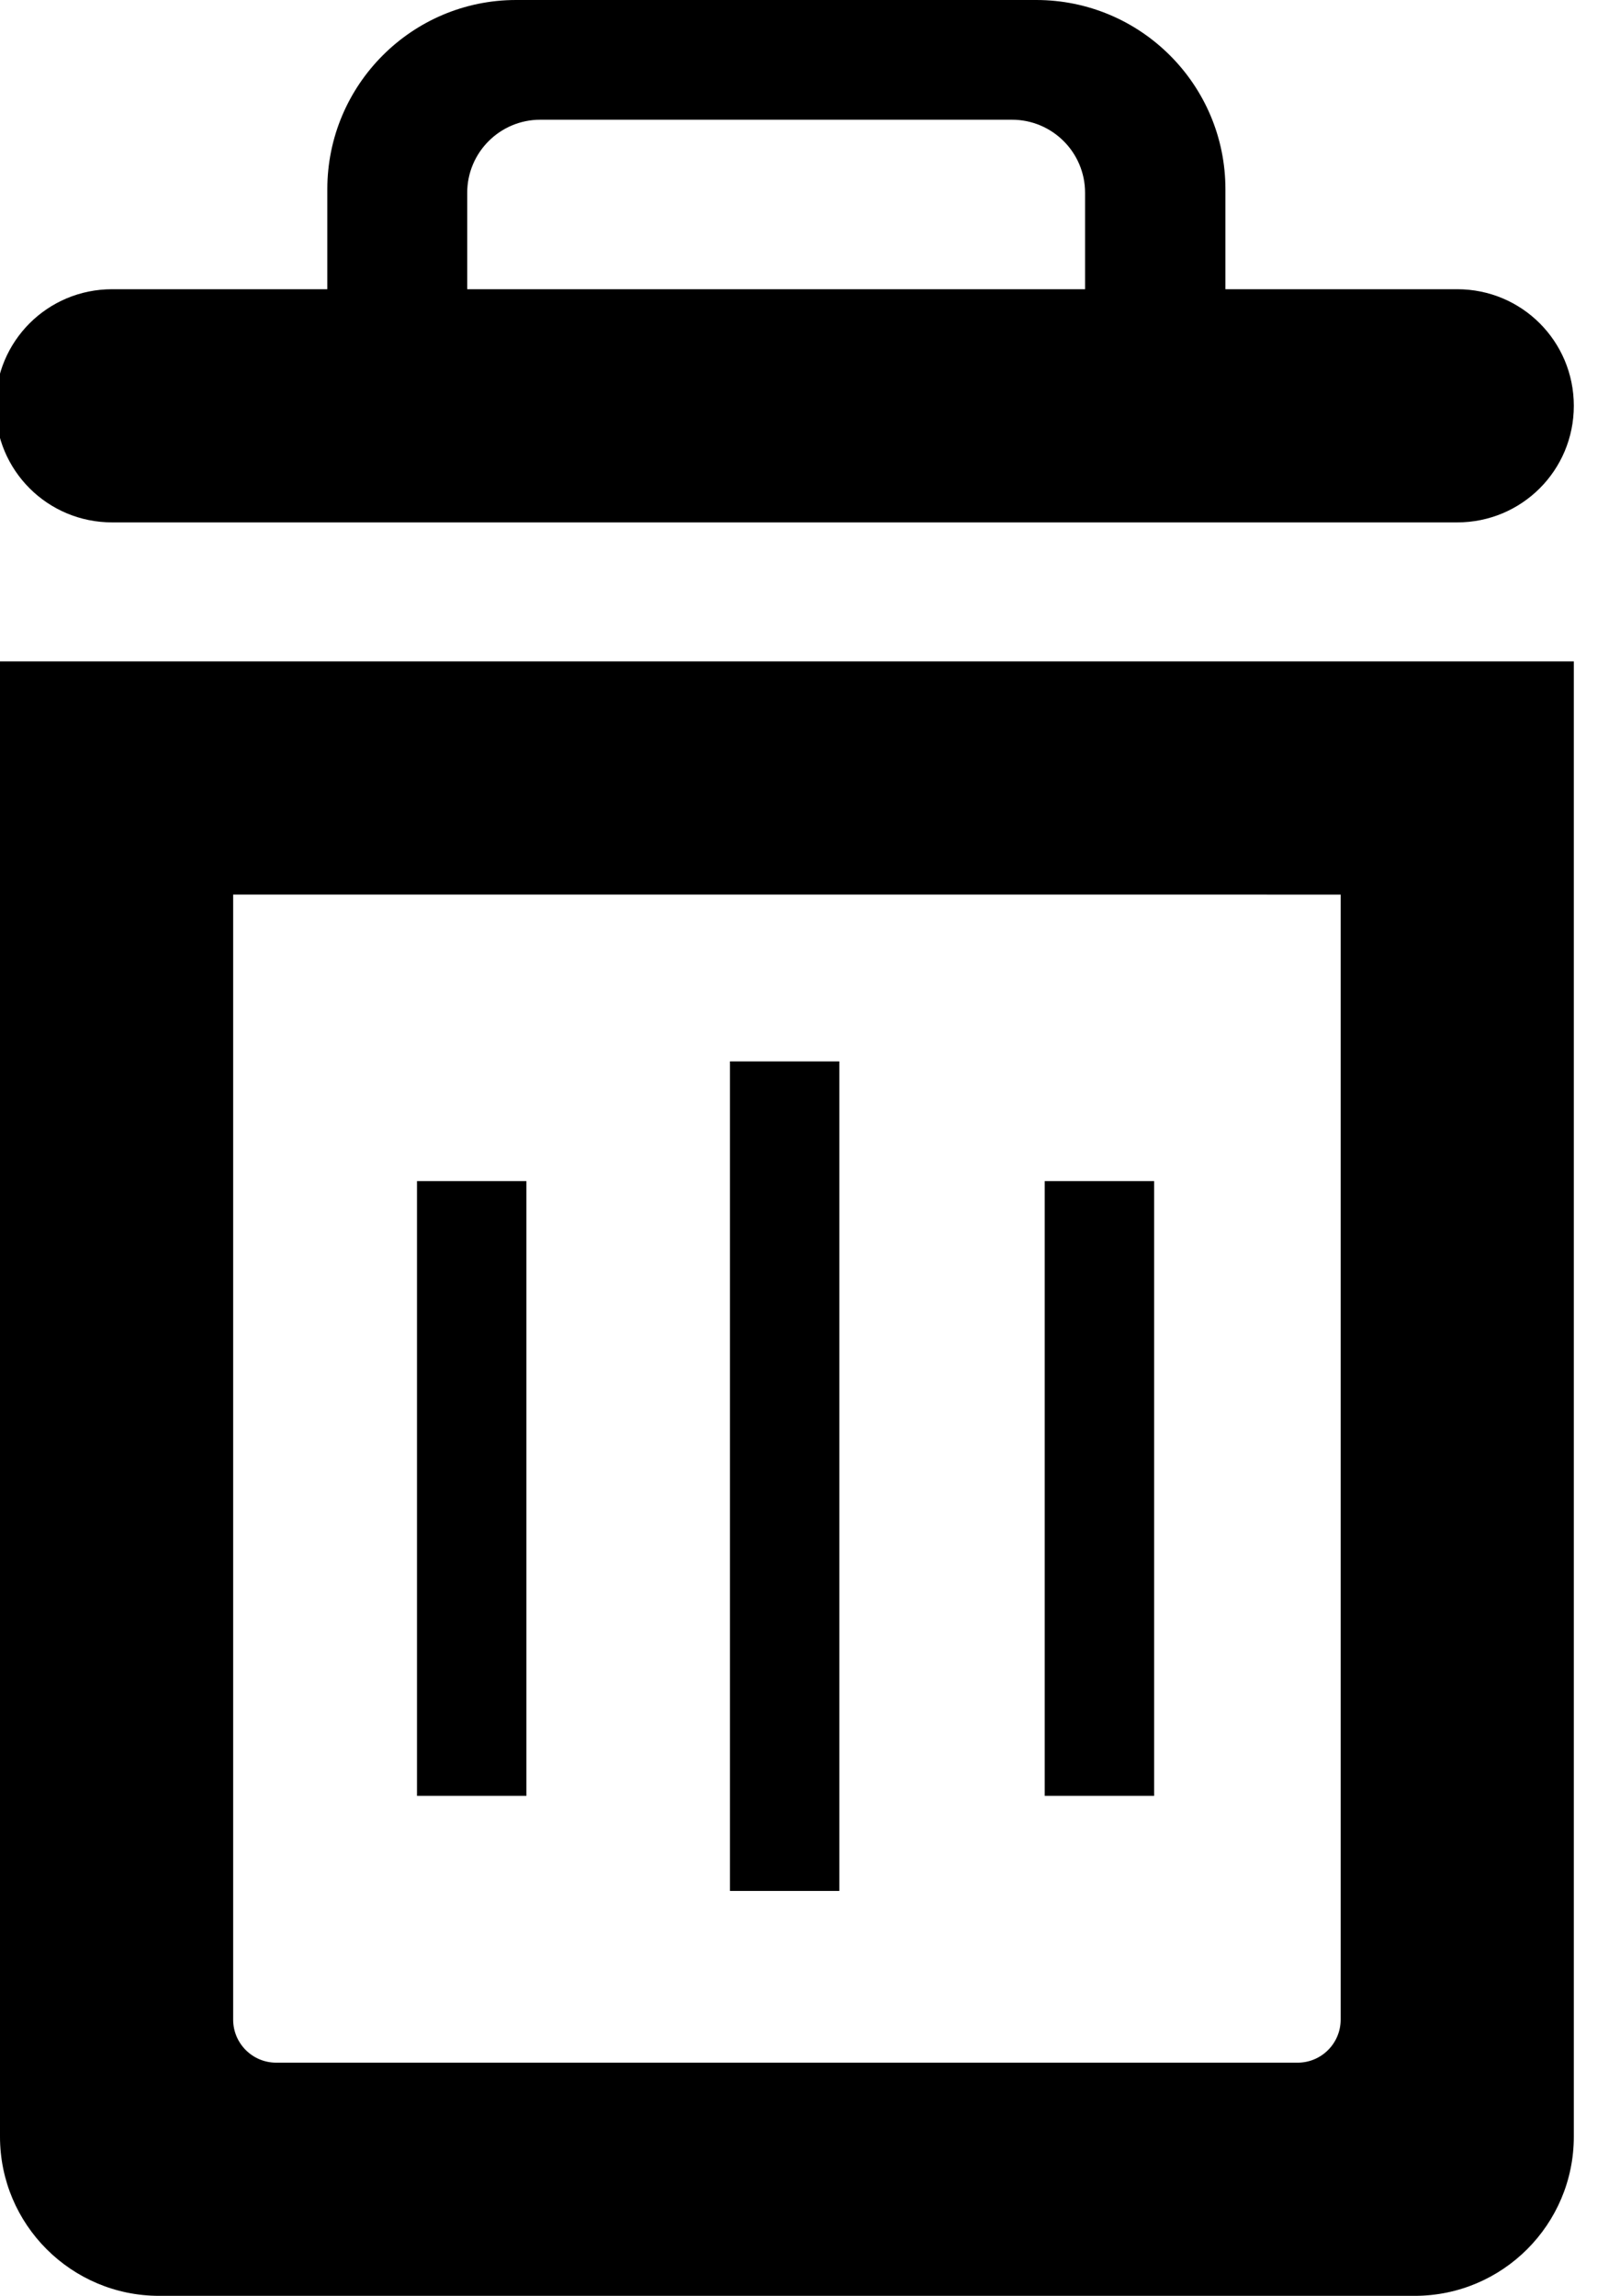 <?xml version="1.0" encoding="utf-8"?>
<!-- Generator: Adobe Illustrator 21.1.0, SVG Export Plug-In . SVG Version: 6.00 Build 0)  -->
<svg version="1.1" id="Layer_3" xmlns="http://www.w3.org/2000/svg" xmlns:xlink="http://www.w3.org/1999/xlink" x="0px" y="0px"
	 viewBox="0 0 361.3 512" style="enable-background:new 0 0 361.3 512;" xml:space="preserve">
<g>
	<path d="M299,199.5l0,250.9c0,5.3-4.3,9.6-9.6,9.6H61.6c-5.3,0-9.6-4.3-9.6-9.6l0-250.9H299 M0,147.5l0,329
		C0,496.1,15.9,512,35.5,512h280c19.6,0,35.5-15.9,35.5-35.5l0-329H0z"/>
	<rect x="233" y="263.4" width="24.4" height="137.1"/>
	<rect x="93" y="263.4" width="24.4" height="137.1"/>
	<rect x="162.8" y="236.7" width="24.4" height="185"/>
	<path d="M325,64.5h-51.7V42.2c0-23.3-18.9-42.2-42.2-42.2h-116C91.9,0,73,18.9,73,42.2v22.3H25c-14.4,0-26,11.6-26,26v0
		c0,14.4,11.6,26,26,26h300c14.4,0,26-11.6,26-26v0C351,76.1,339.4,64.5,325,64.5z M104.2,43c0-9,7.3-16.3,16.3-16.3h105.2
		c9,0,16.3,7.3,16.3,16.3v21.5H104.2V43z"/>
</g>
</svg>

